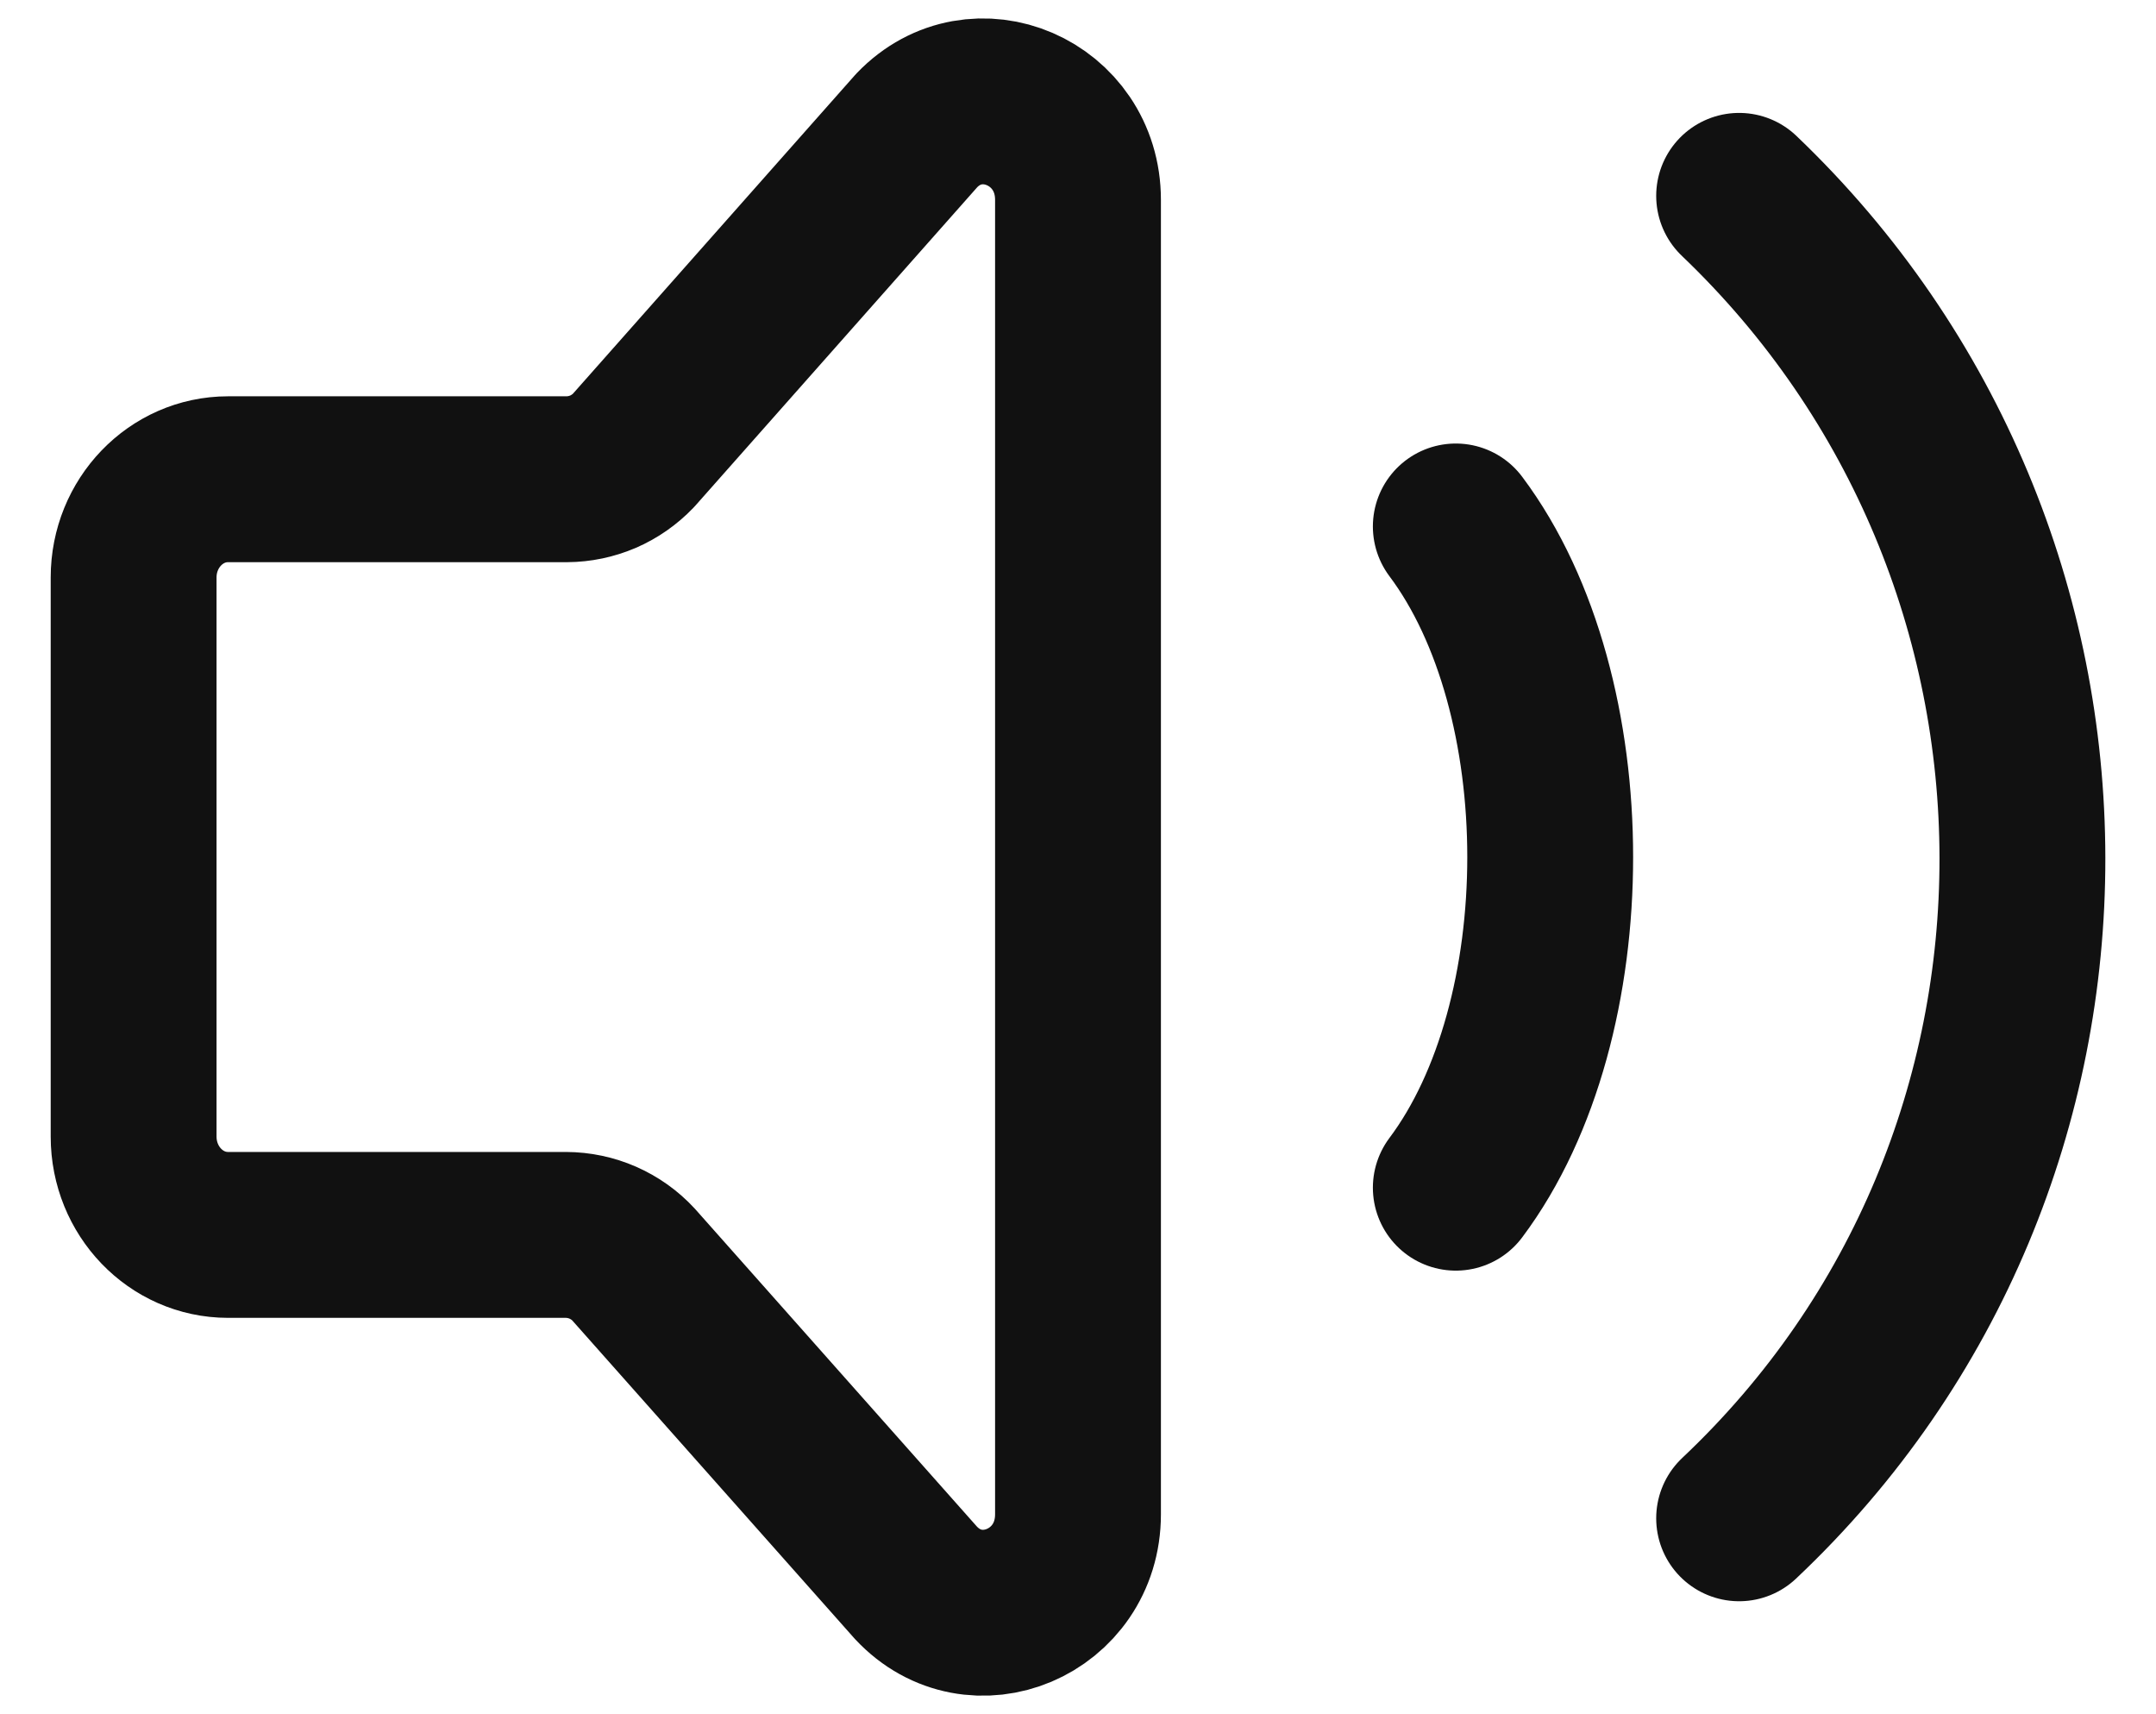 <svg width="39" height="31" viewBox="0 0 39 31" fill="none" xmlns="http://www.w3.org/2000/svg">
<path d="M26.334 9.521C28.611 12.558 28.611 18.442 26.334 21.479M31.459 3.542C38.272 10.047 38.312 20.996 31.459 27.458M2.417 20.555V10.443C2.417 9.463 3.182 8.667 4.125 8.667H10.251C10.477 8.666 10.701 8.619 10.909 8.53C11.116 8.44 11.303 8.309 11.459 8.146L16.584 2.358C17.66 1.237 19.5 2.031 19.5 3.615V27.385C19.5 28.98 17.638 29.768 16.569 28.625L11.461 22.87C11.305 22.701 11.116 22.567 10.905 22.474C10.695 22.382 10.467 22.334 10.238 22.333H4.125C3.182 22.333 2.417 21.537 2.417 20.555Z" stroke="#111111" stroke-width="3" stroke-linecap="round" stroke-linejoin="round"/>
</svg>
